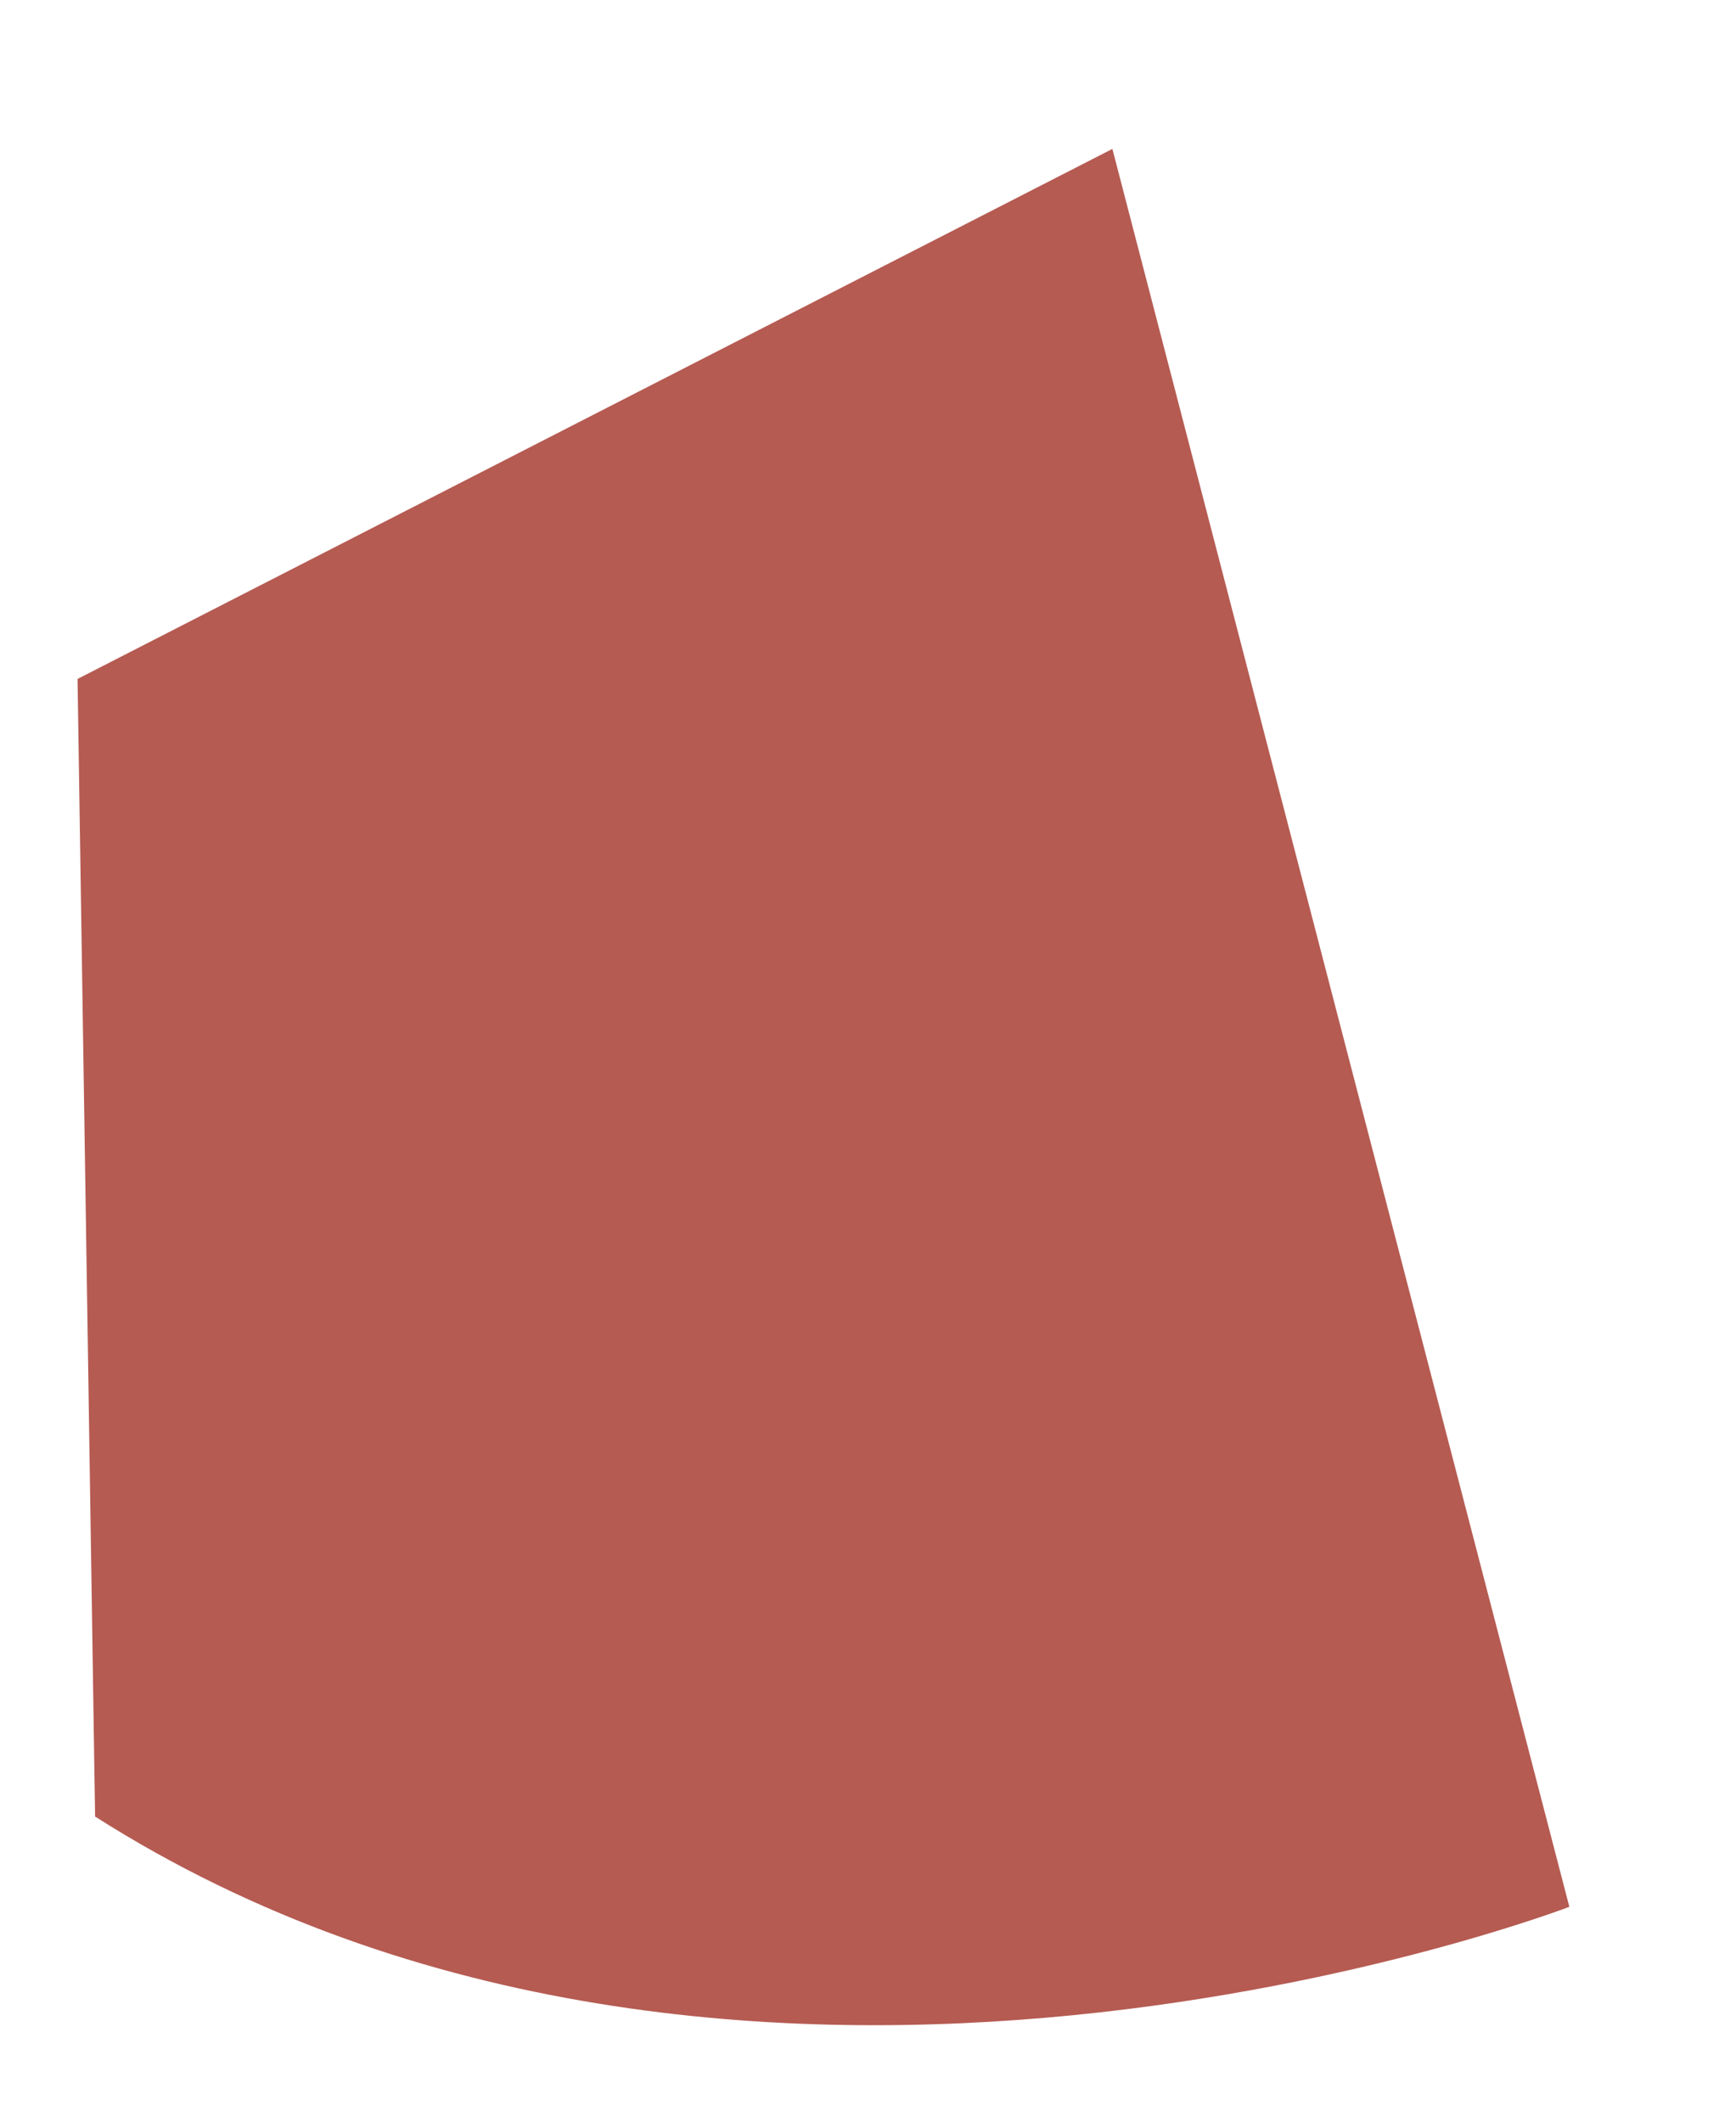 <svg width="9" height="11" viewBox="0 0 9 11" fill="none" xmlns="http://www.w3.org/2000/svg">
<path d="M0.402 3.52L5.767 0.772L8.136 9.886C8.136 9.886 3.827 11.54 0.493 9.418L0.402 3.52Z" fill="#B55B52"/>
</svg>
